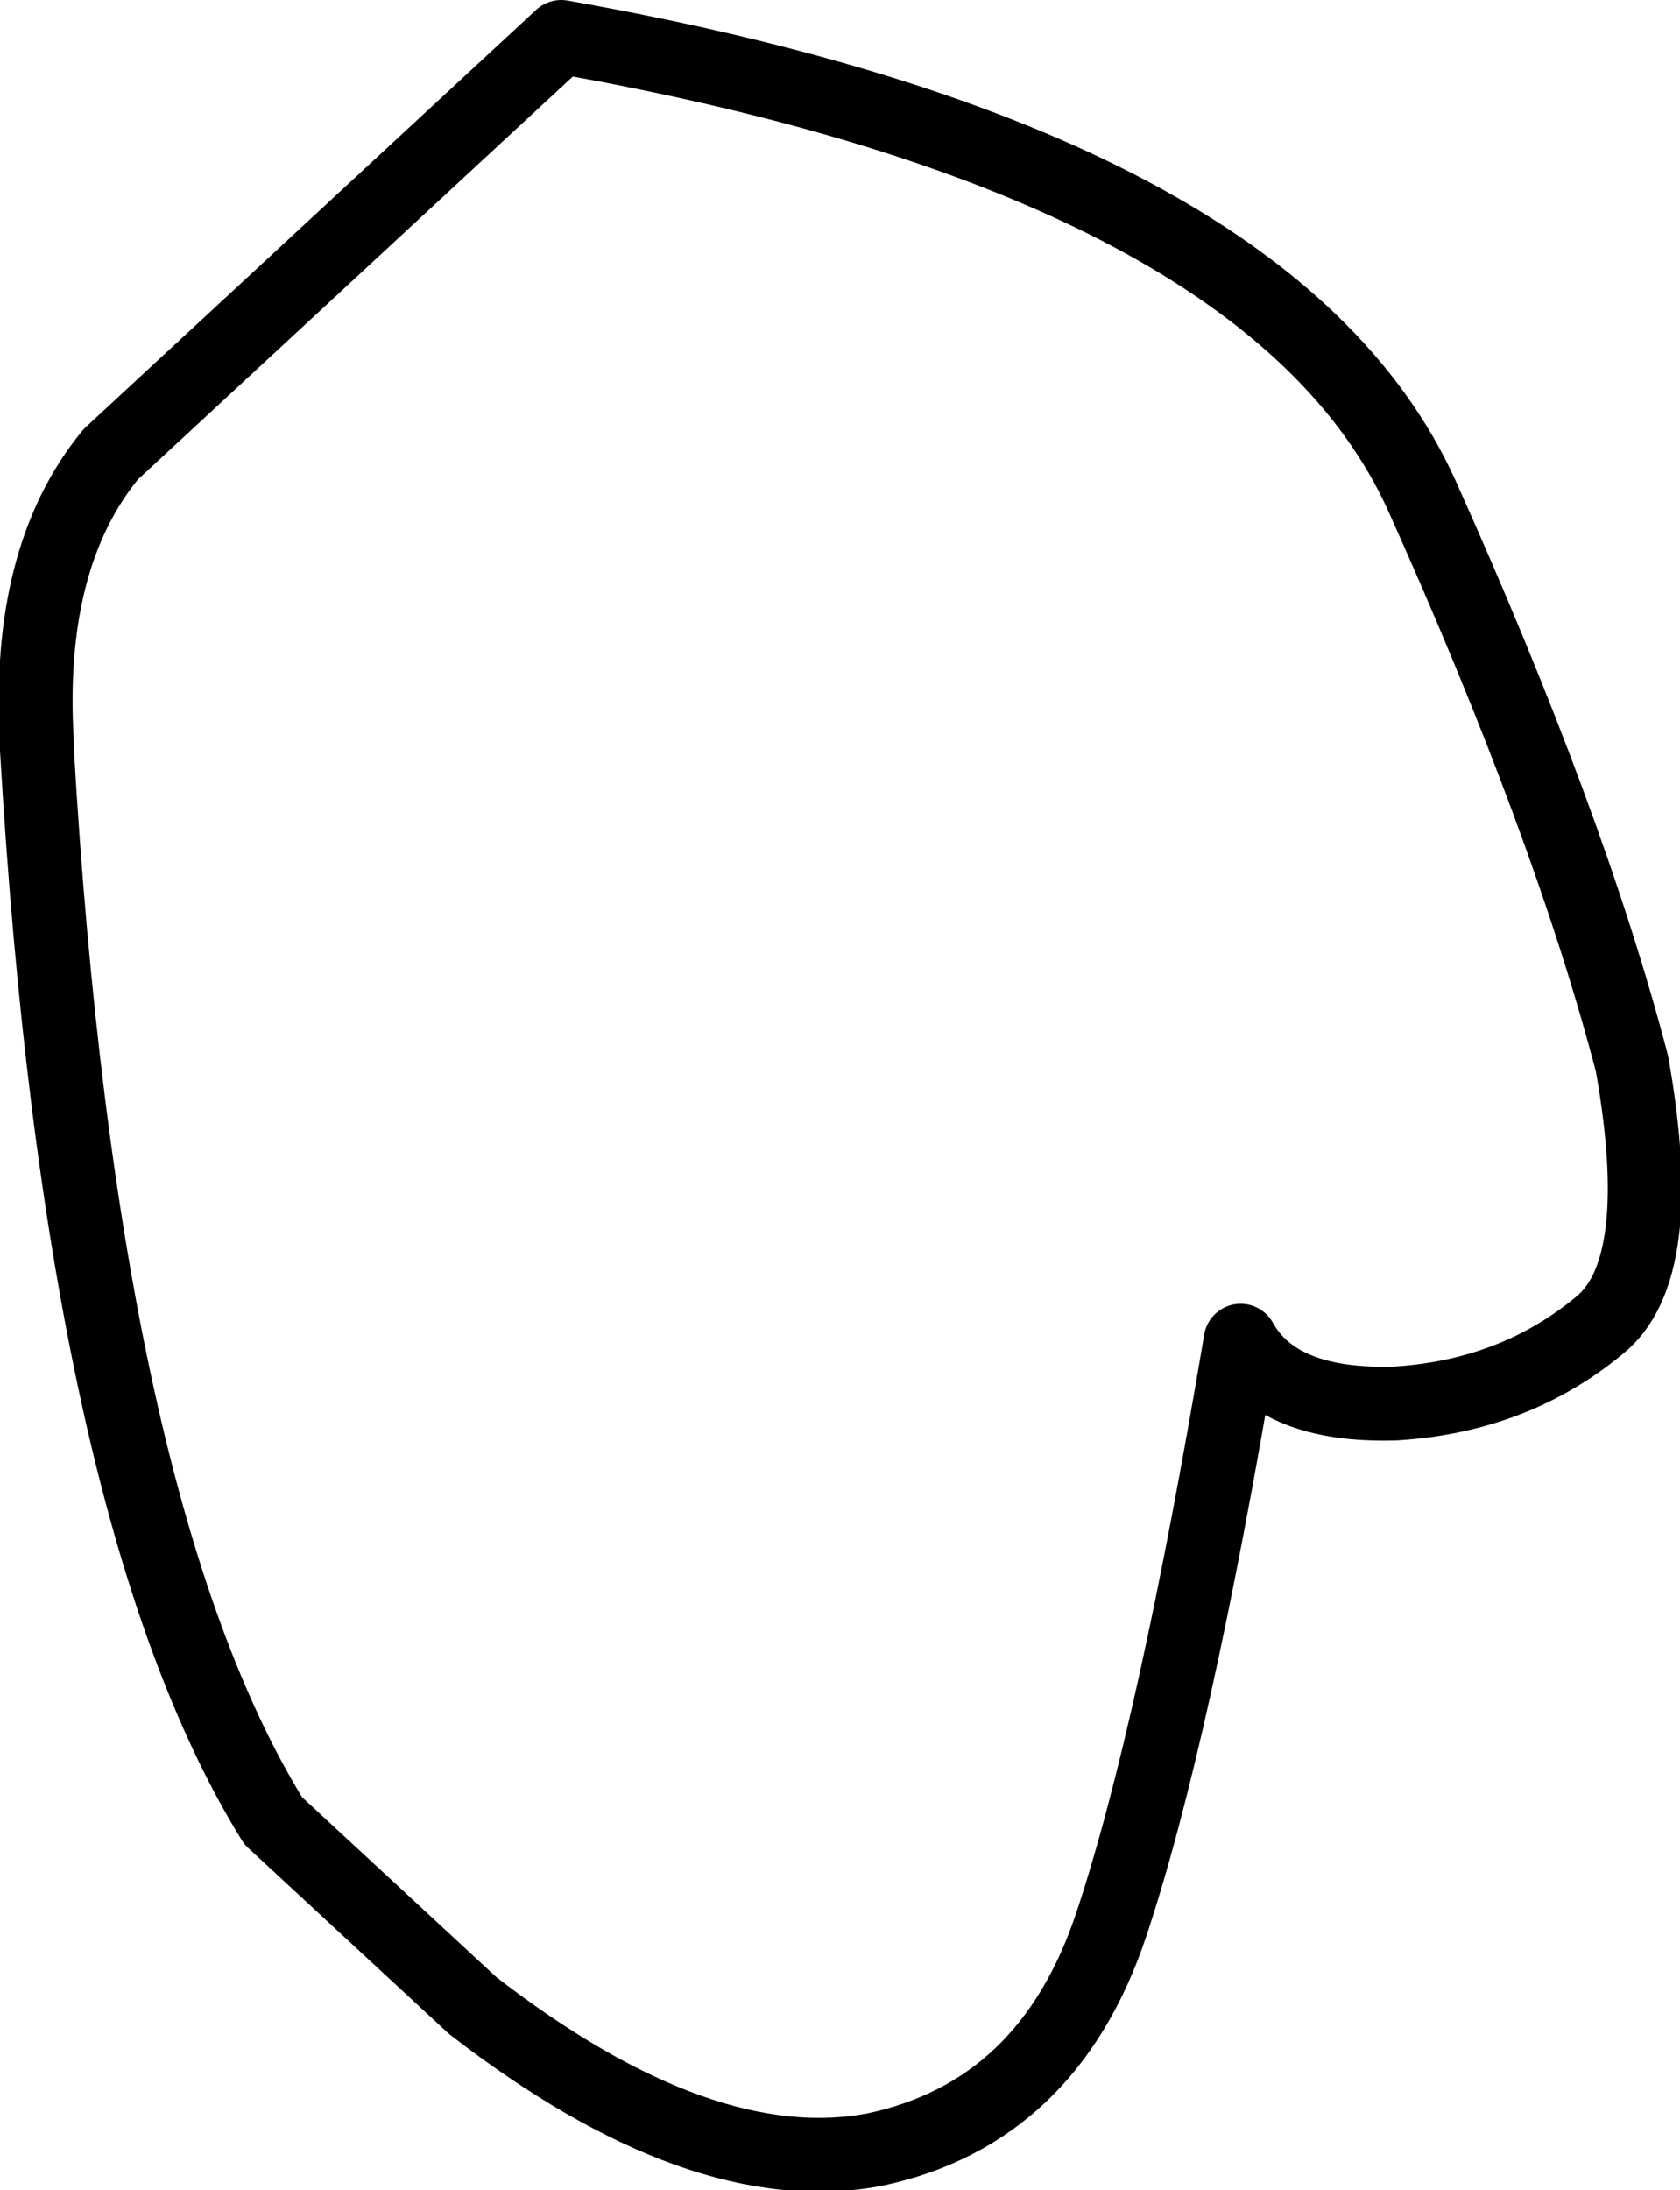 <?xml version="1.0" encoding="UTF-8" standalone="no"?>
<svg xmlns:xlink="http://www.w3.org/1999/xlink" height="29.65px" width="22.75px" xmlns="http://www.w3.org/2000/svg">
  <g transform="matrix(1.0, 0.0, 0.0, 1.0, 11.35, 14.8)">
    <path d="M10.75 -0.4 Q11.25 2.4 10.3 3.15 9.15 4.1 7.55 4.2 5.95 4.25 5.45 3.35 4.55 8.7 3.7 11.25 2.85 13.8 0.5 14.3 -1.85 14.75 -4.95 12.35 L-7.65 9.85 Q-10.25 5.65 -10.85 -4.65 L-10.85 -4.75 Q-11.0 -7.25 -9.85 -8.65 L-3.75 -14.3 Q5.85 -12.6 7.9 -8.1 9.9 -3.65 10.75 -0.4" fill="#ffffff" fill-opacity="0.0" fill-rule="evenodd" stroke="none"/>
    <path d="M10.75 -0.4 Q11.25 2.4 10.3 3.15 9.15 4.1 7.55 4.2 5.95 4.25 5.45 3.35 4.55 8.7 3.7 11.25 2.85 13.8 0.5 14.3 -1.85 14.75 -4.95 12.35 L-7.65 9.85 Q-10.25 5.65 -10.85 -4.65 L-10.85 -4.75 Q-11.0 -7.25 -9.85 -8.65 L-3.75 -14.3 Q5.85 -12.6 7.9 -8.1 9.9 -3.65 10.75 -0.4 Z" fill="none" stroke="#000000" stroke-linecap="round" stroke-linejoin="round" stroke-width="1.0"/>
  </g>
</svg>
